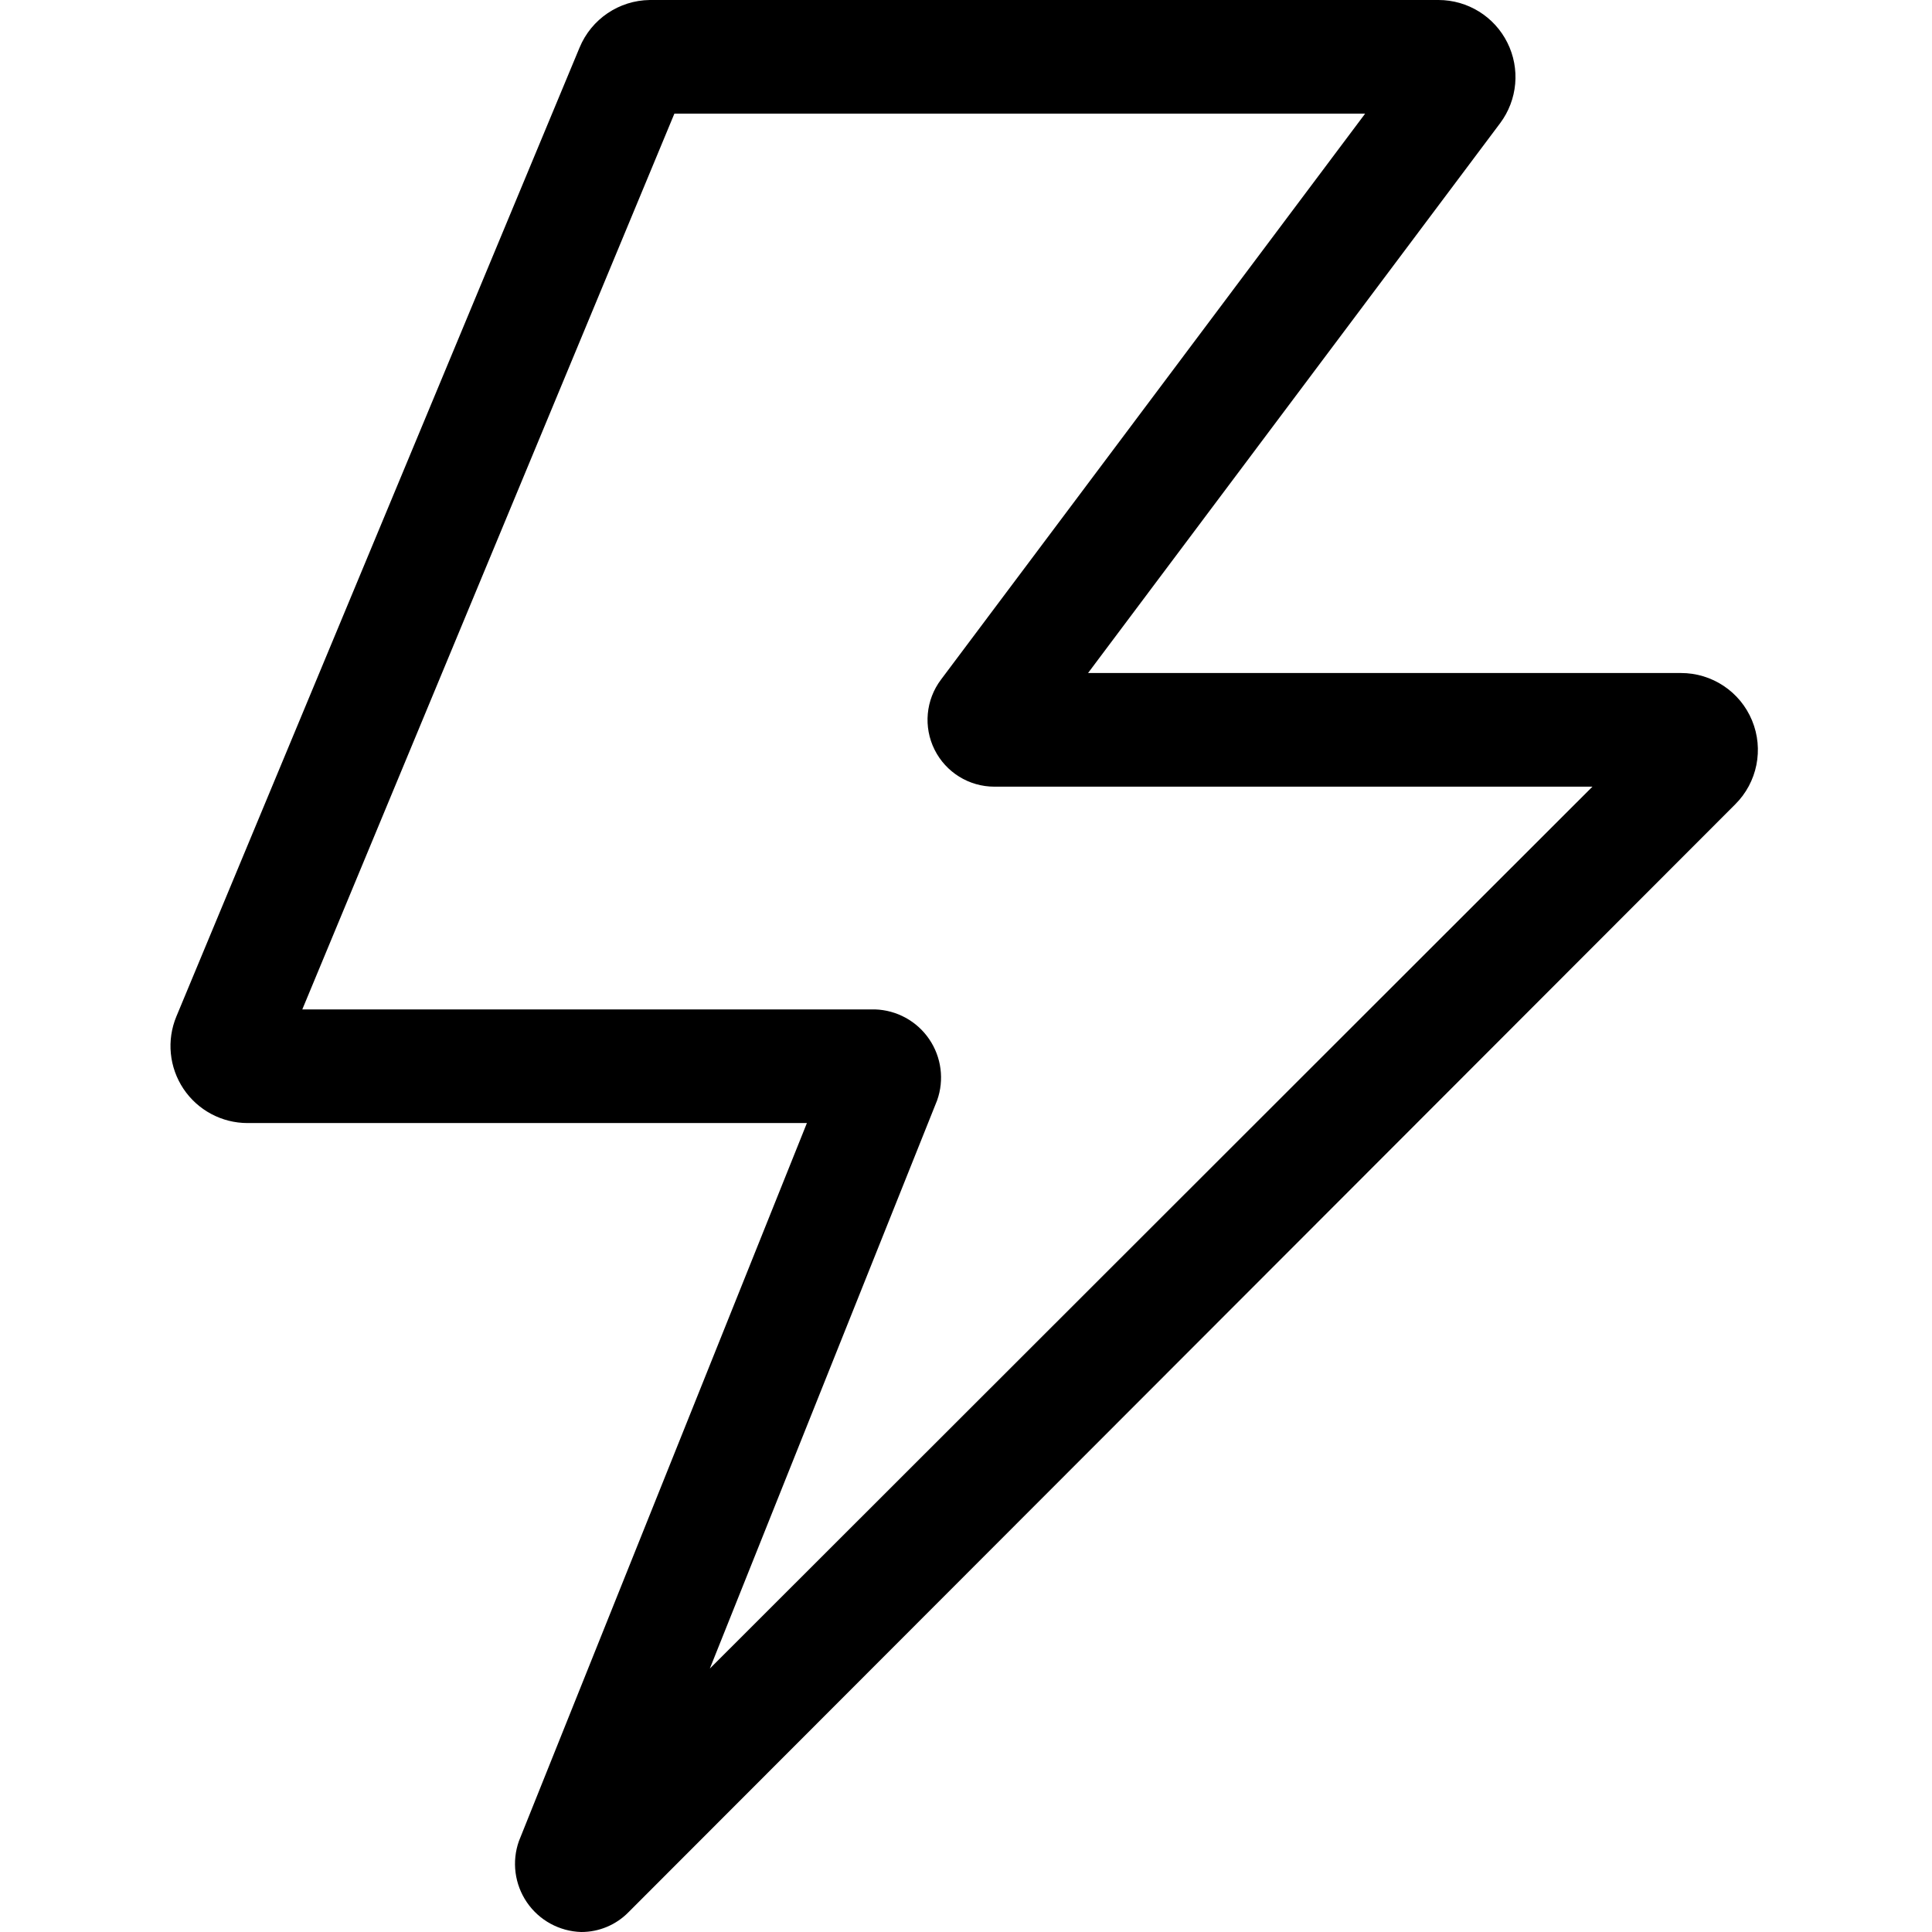 <svg width="100" height="100" viewBox="0 0 100 100" fill="none" xmlns="http://www.w3.org/2000/svg">
<g clip-path="url(#clip0)">
<path d="M30.082 100C28.955 99.967 27.911 99.397 27.274 98.467C26.637 97.536 26.482 96.357 26.859 95.294L41.765 58.129H12.812C11.479 58.129 10.235 57.463 9.495 56.355C8.756 55.247 8.618 53.842 9.129 52.612L30 2.459C30.611 0.986 32.041 0.019 33.635 0H74.459C75.967 0.002 77.346 0.855 78.02 2.205C78.695 3.554 78.55 5.168 77.647 6.376L56.318 34.835H87C88.614 34.831 90.07 35.801 90.686 37.292C91.303 38.783 90.957 40.499 89.812 41.635L32.529 98.977C31.885 99.634 31.003 100.003 30.082 100ZM15.647 52.247H45.294C46.419 52.284 47.459 52.855 48.094 53.785C48.729 54.715 48.882 55.892 48.506 56.953L36.741 86.365L82.424 40.718H51.471C50.158 40.719 48.959 39.977 48.373 38.803C47.787 37.629 47.916 36.224 48.706 35.176L70.659 5.882H34.906L15.647 52.247Z" fill="black"/>
</g>
<defs>
<clipPath id="clip0">
<rect width="100" height="100" fill="white"/>
</clipPath>
</defs>
</svg>
